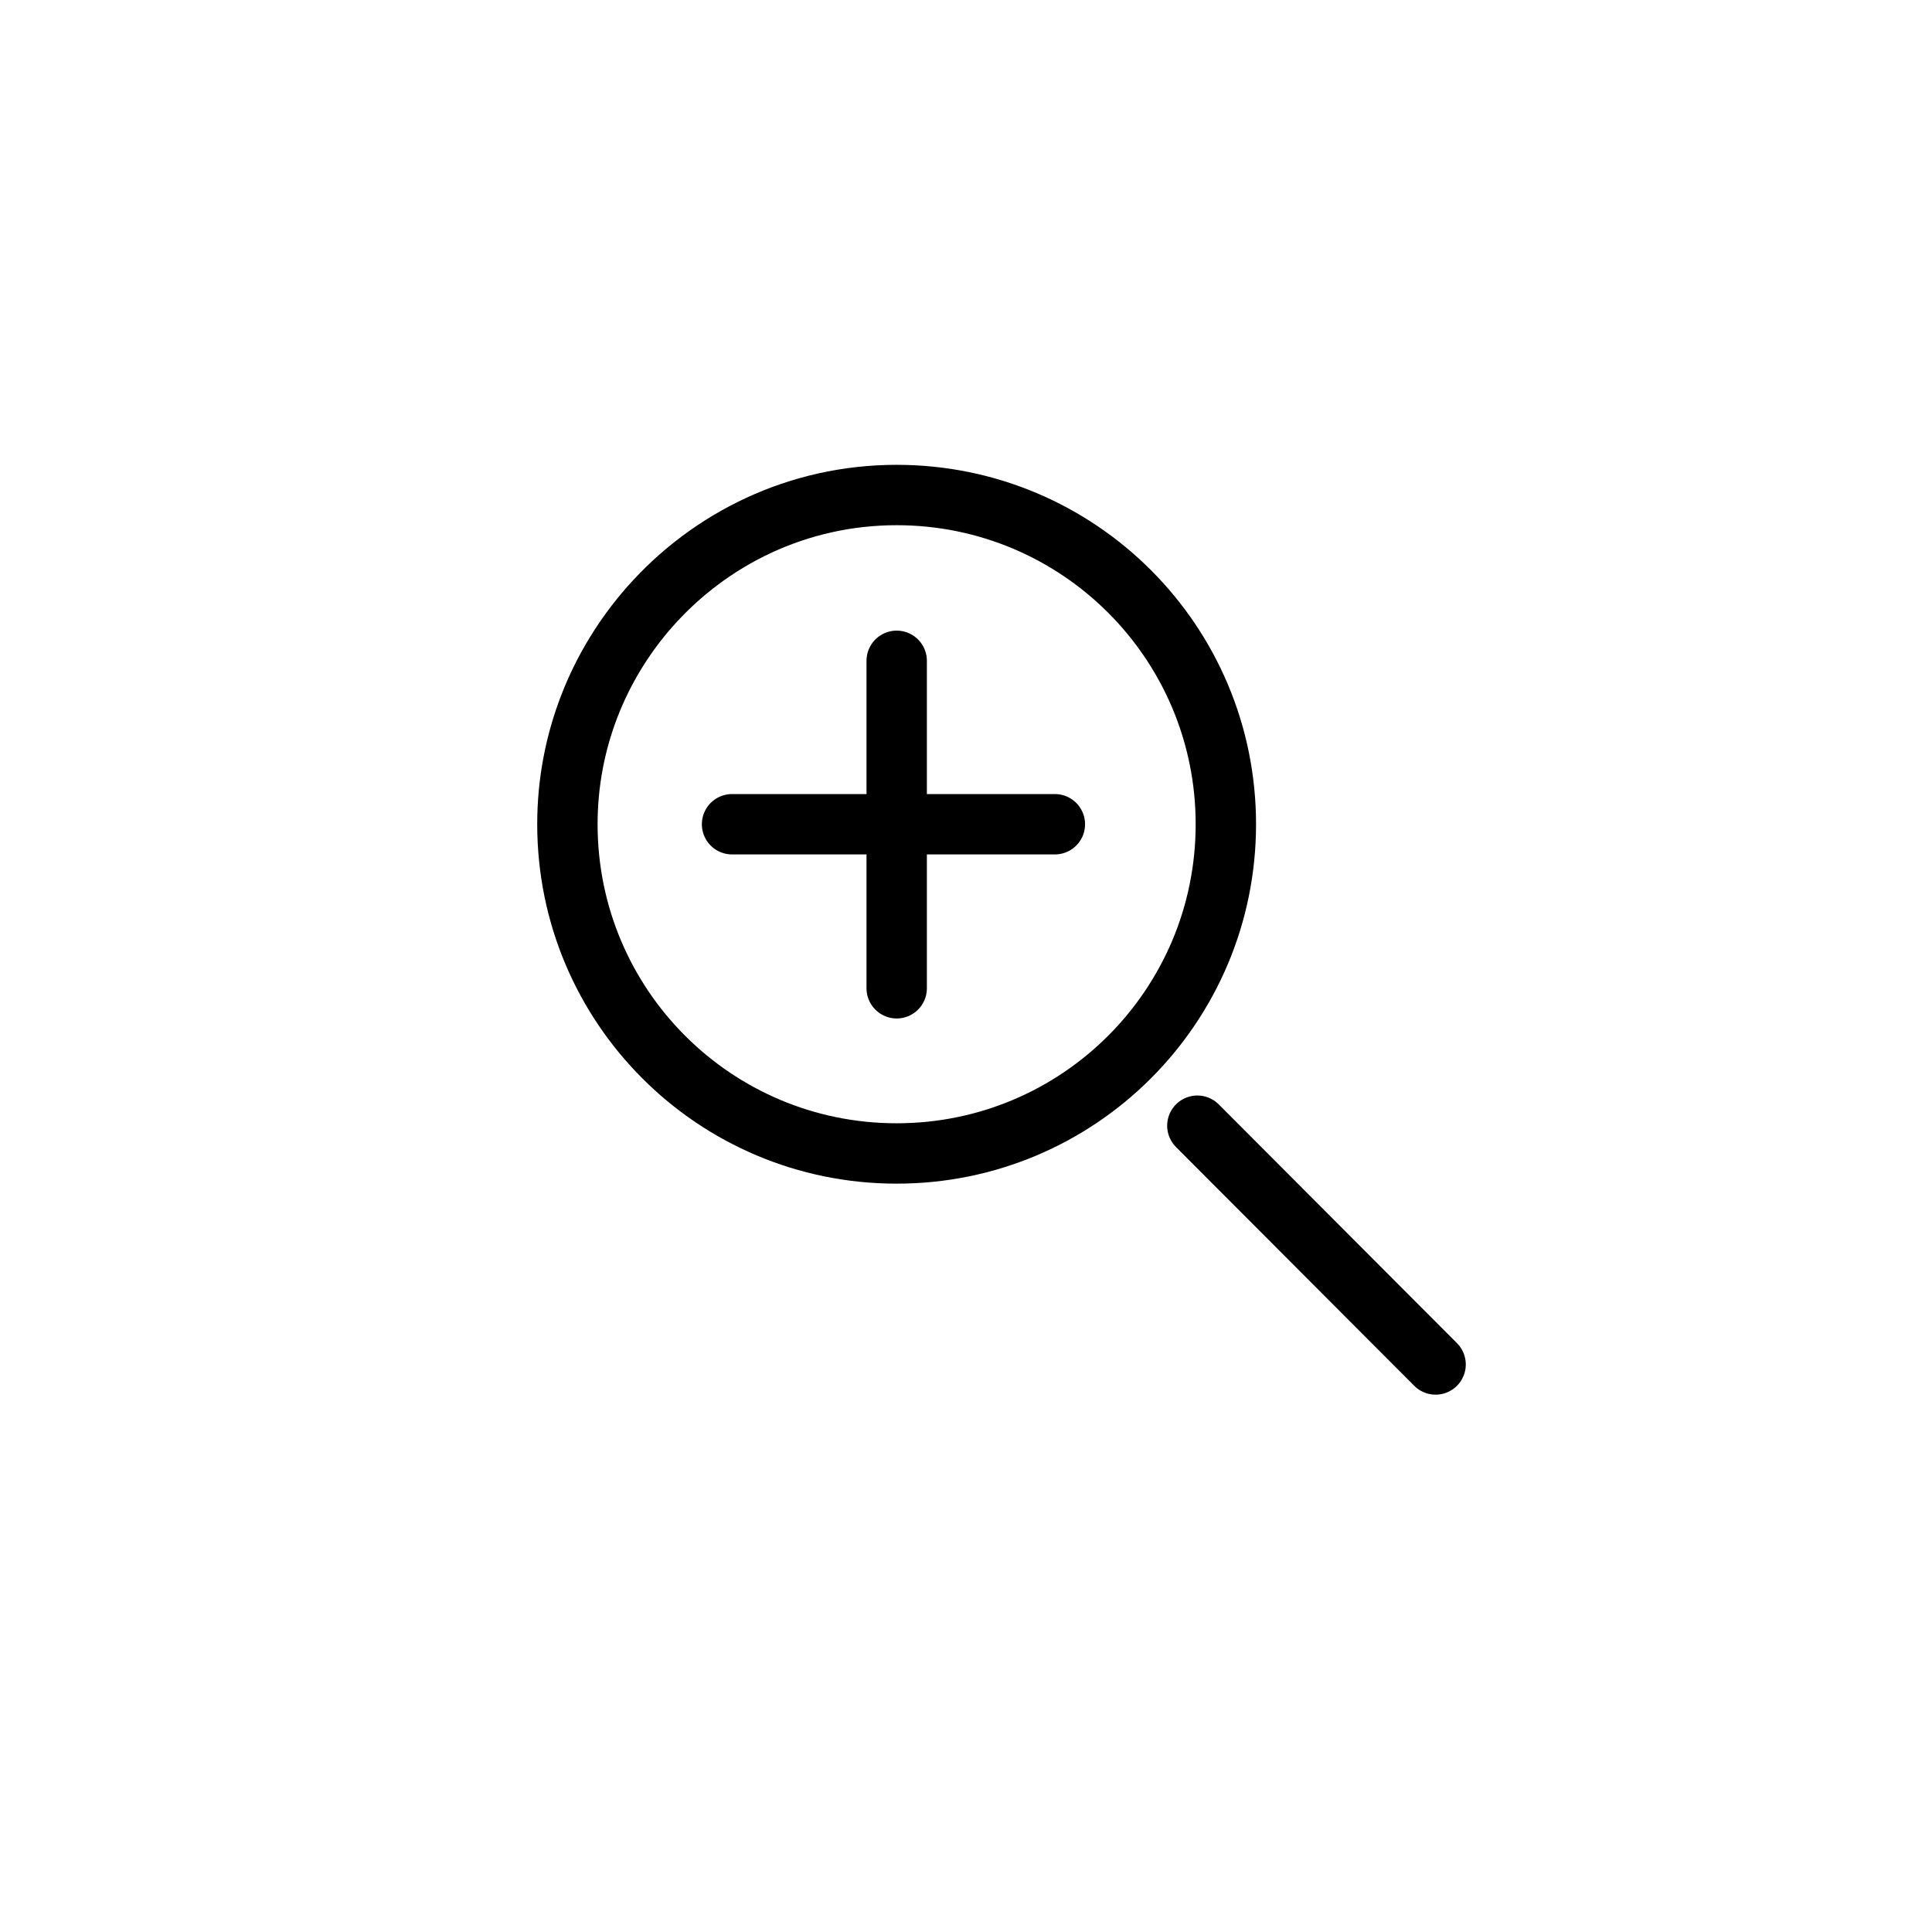 <svg xmlns="http://www.w3.org/2000/svg" fill="none"
    viewBox="0 0 32 32">
    <path stroke="currentColor" stroke-linecap="round" stroke-linejoin="round"
        d="M20.304 13.652c0 3.014-2.438 5.453-5.453 5.453-3.014 0-5.453-2.438-5.453-5.453 0-1.382.518-2.64 1.363-3.6.999-1.133 2.458-1.853 4.09-1.853 3.014 0 5.453 2.438 5.453 5.453ZM23.778 22.6l-3.946-3.955M14.852 10.945v5.424M12.125 13.652h5.347"
    />
</svg>
